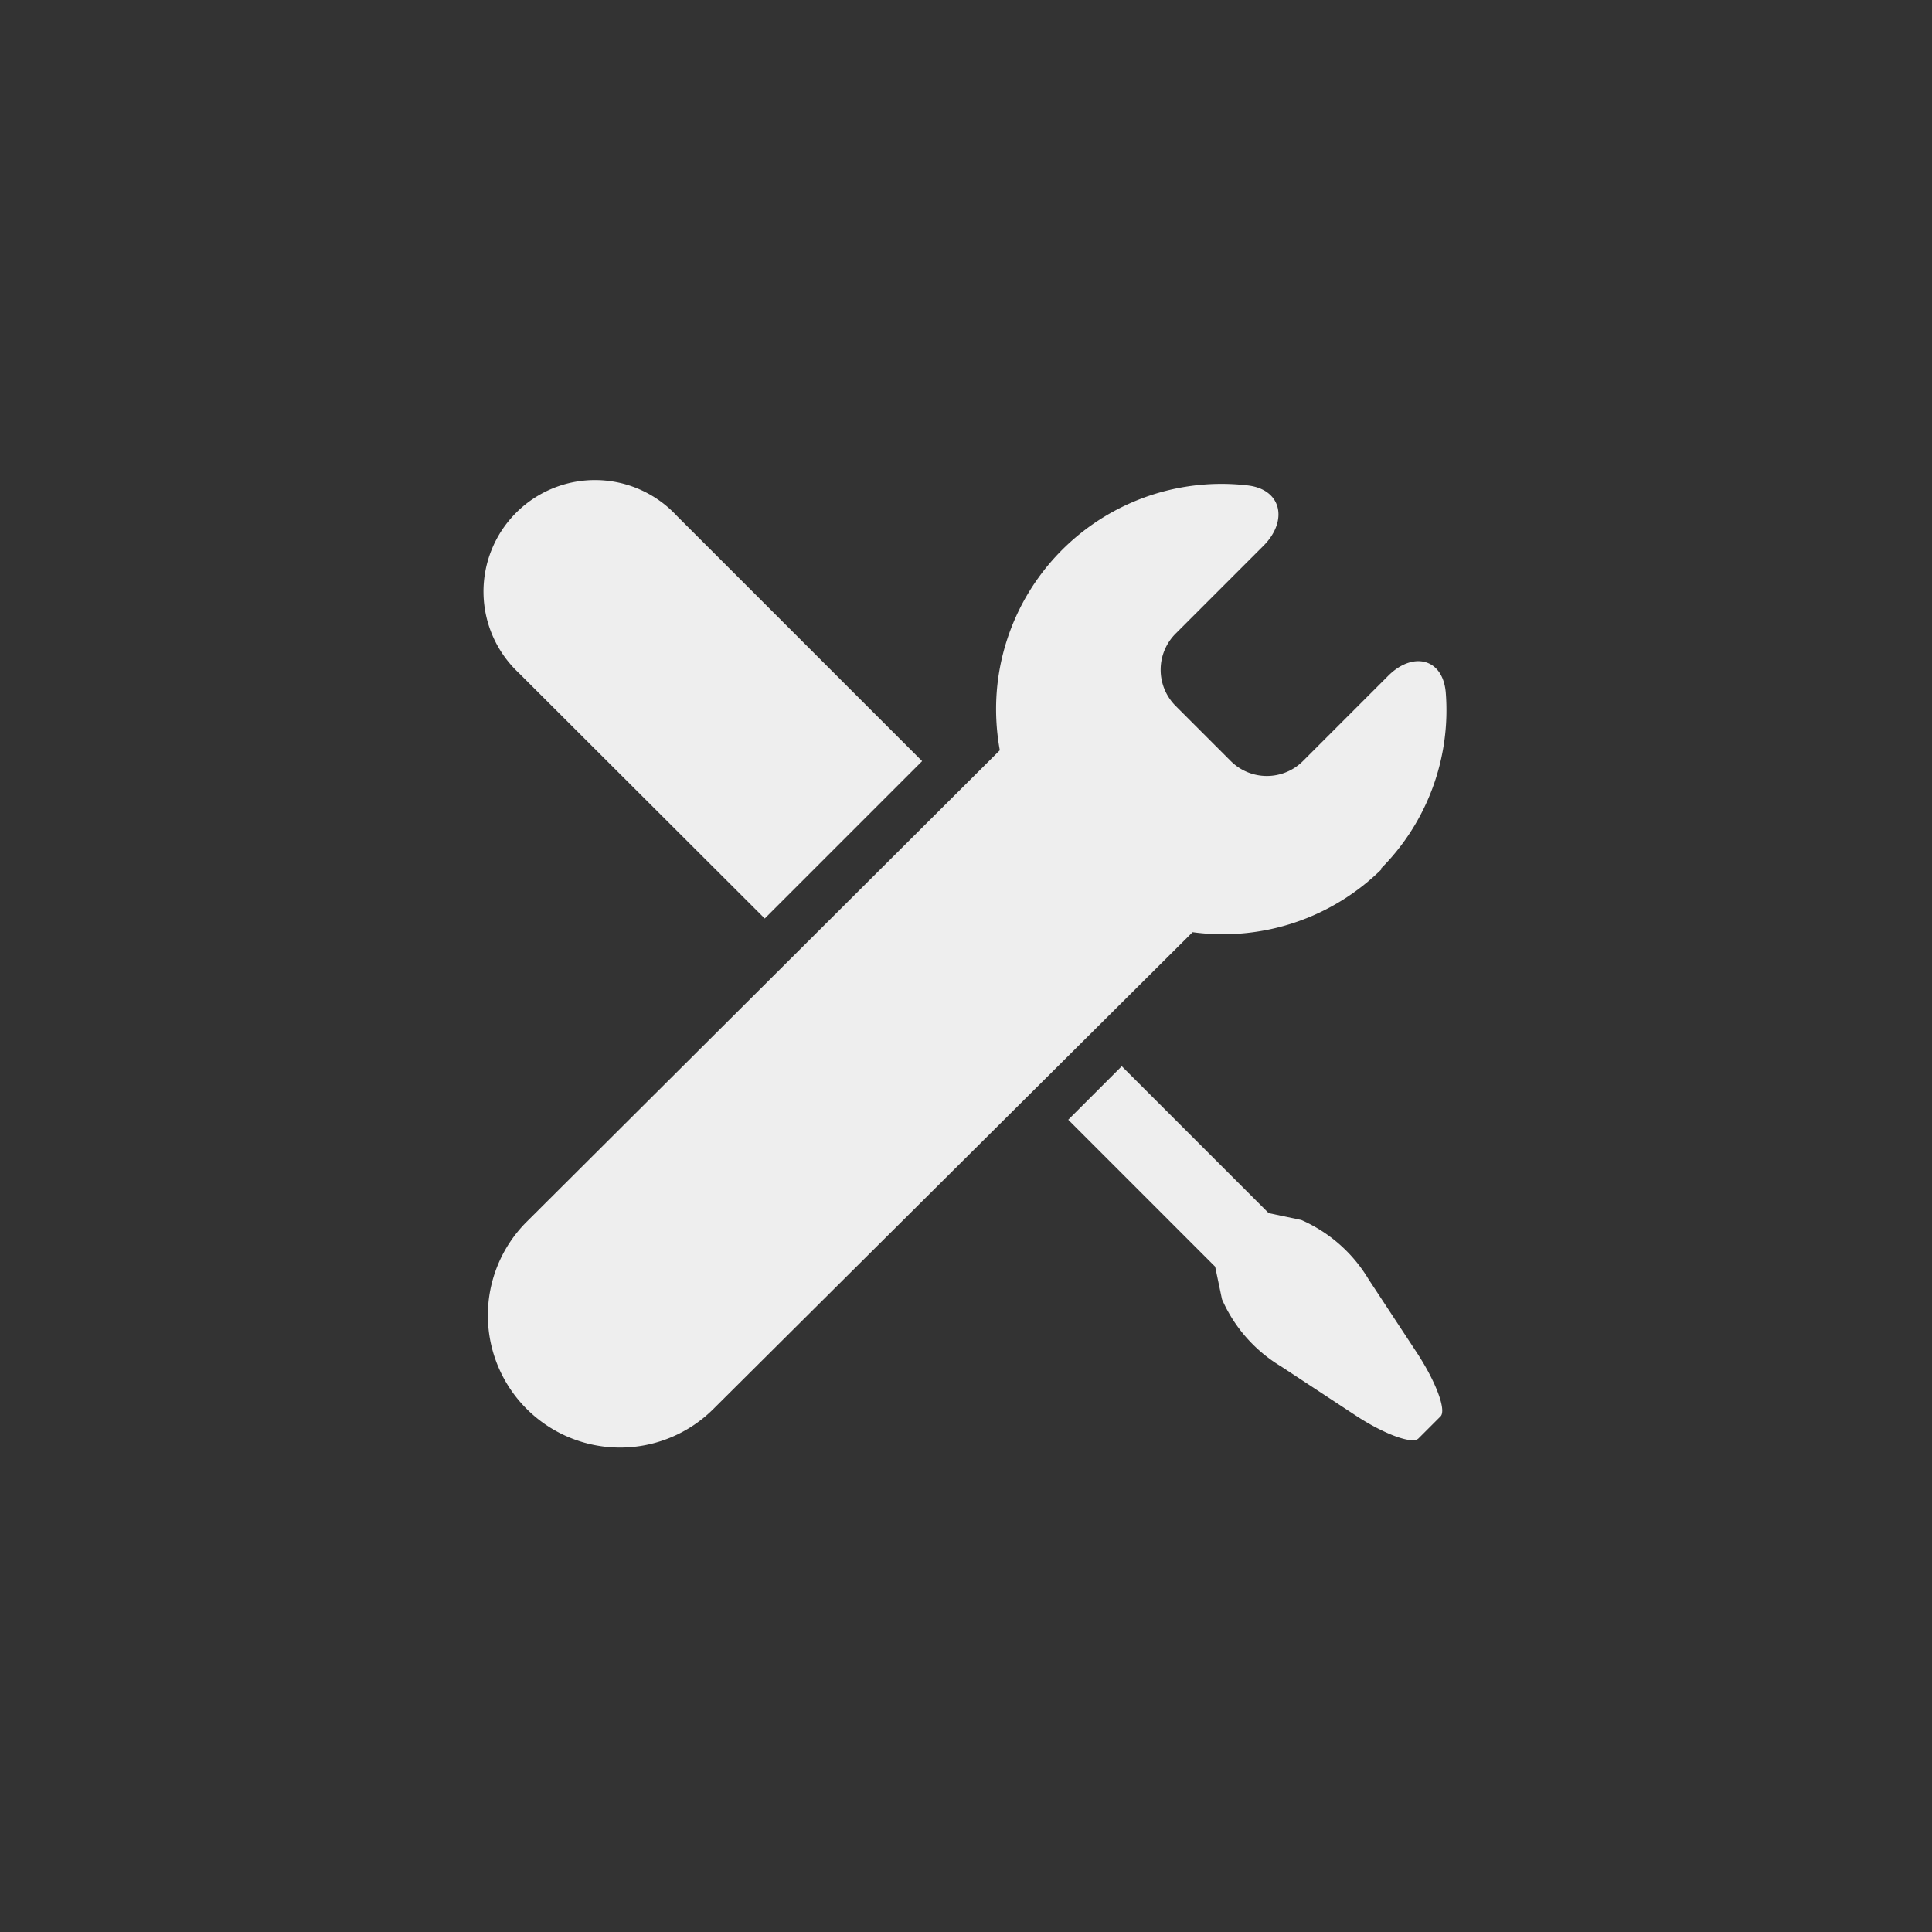 <svg xmlns="http://www.w3.org/2000/svg" width="48" height="48" viewBox="0 0 48 48"><rect x="0" y="0" width="48" height="48" fill="#333333" stroke="none"/><defs><style>.a{fill:#eee;}</style></defs><title>Tools_Menu_Icon_Gray</title><path class="a" d="M35.24,35.74c-.15.15-.86-.11-1.57-.58l-1.84-1.21a3.66,3.66,0,0,1-1.47-1.67l-.17-.81-3.65-3.65,1.33-1.33,3.65,3.65.81.17A3.66,3.66,0,0,1,34,31.78l1.21,1.84c.47.72.73,1.42.58,1.57ZM19,22.82l3.91-3.91-6.1-6.1a2.77,2.77,0,1,0-3.92,3.91Zm15.34-1.24a5.61,5.61,0,0,1-4.71,1.58L17.73,35a3.28,3.28,0,1,1-4.65-4.64L24.84,18.64a5.72,5.72,0,0,1-.07-1.53A5.6,5.6,0,0,1,31,12.06c.85.1,1,.88.4,1.49l-2.19,2.19a1.27,1.27,0,0,0,0,1.8l1.37,1.37a1.27,1.27,0,0,0,1.79,0l2.12-2.12c.61-.61,1.36-.44,1.43.42A5.57,5.57,0,0,1,34.31,21.58Z"/></svg>